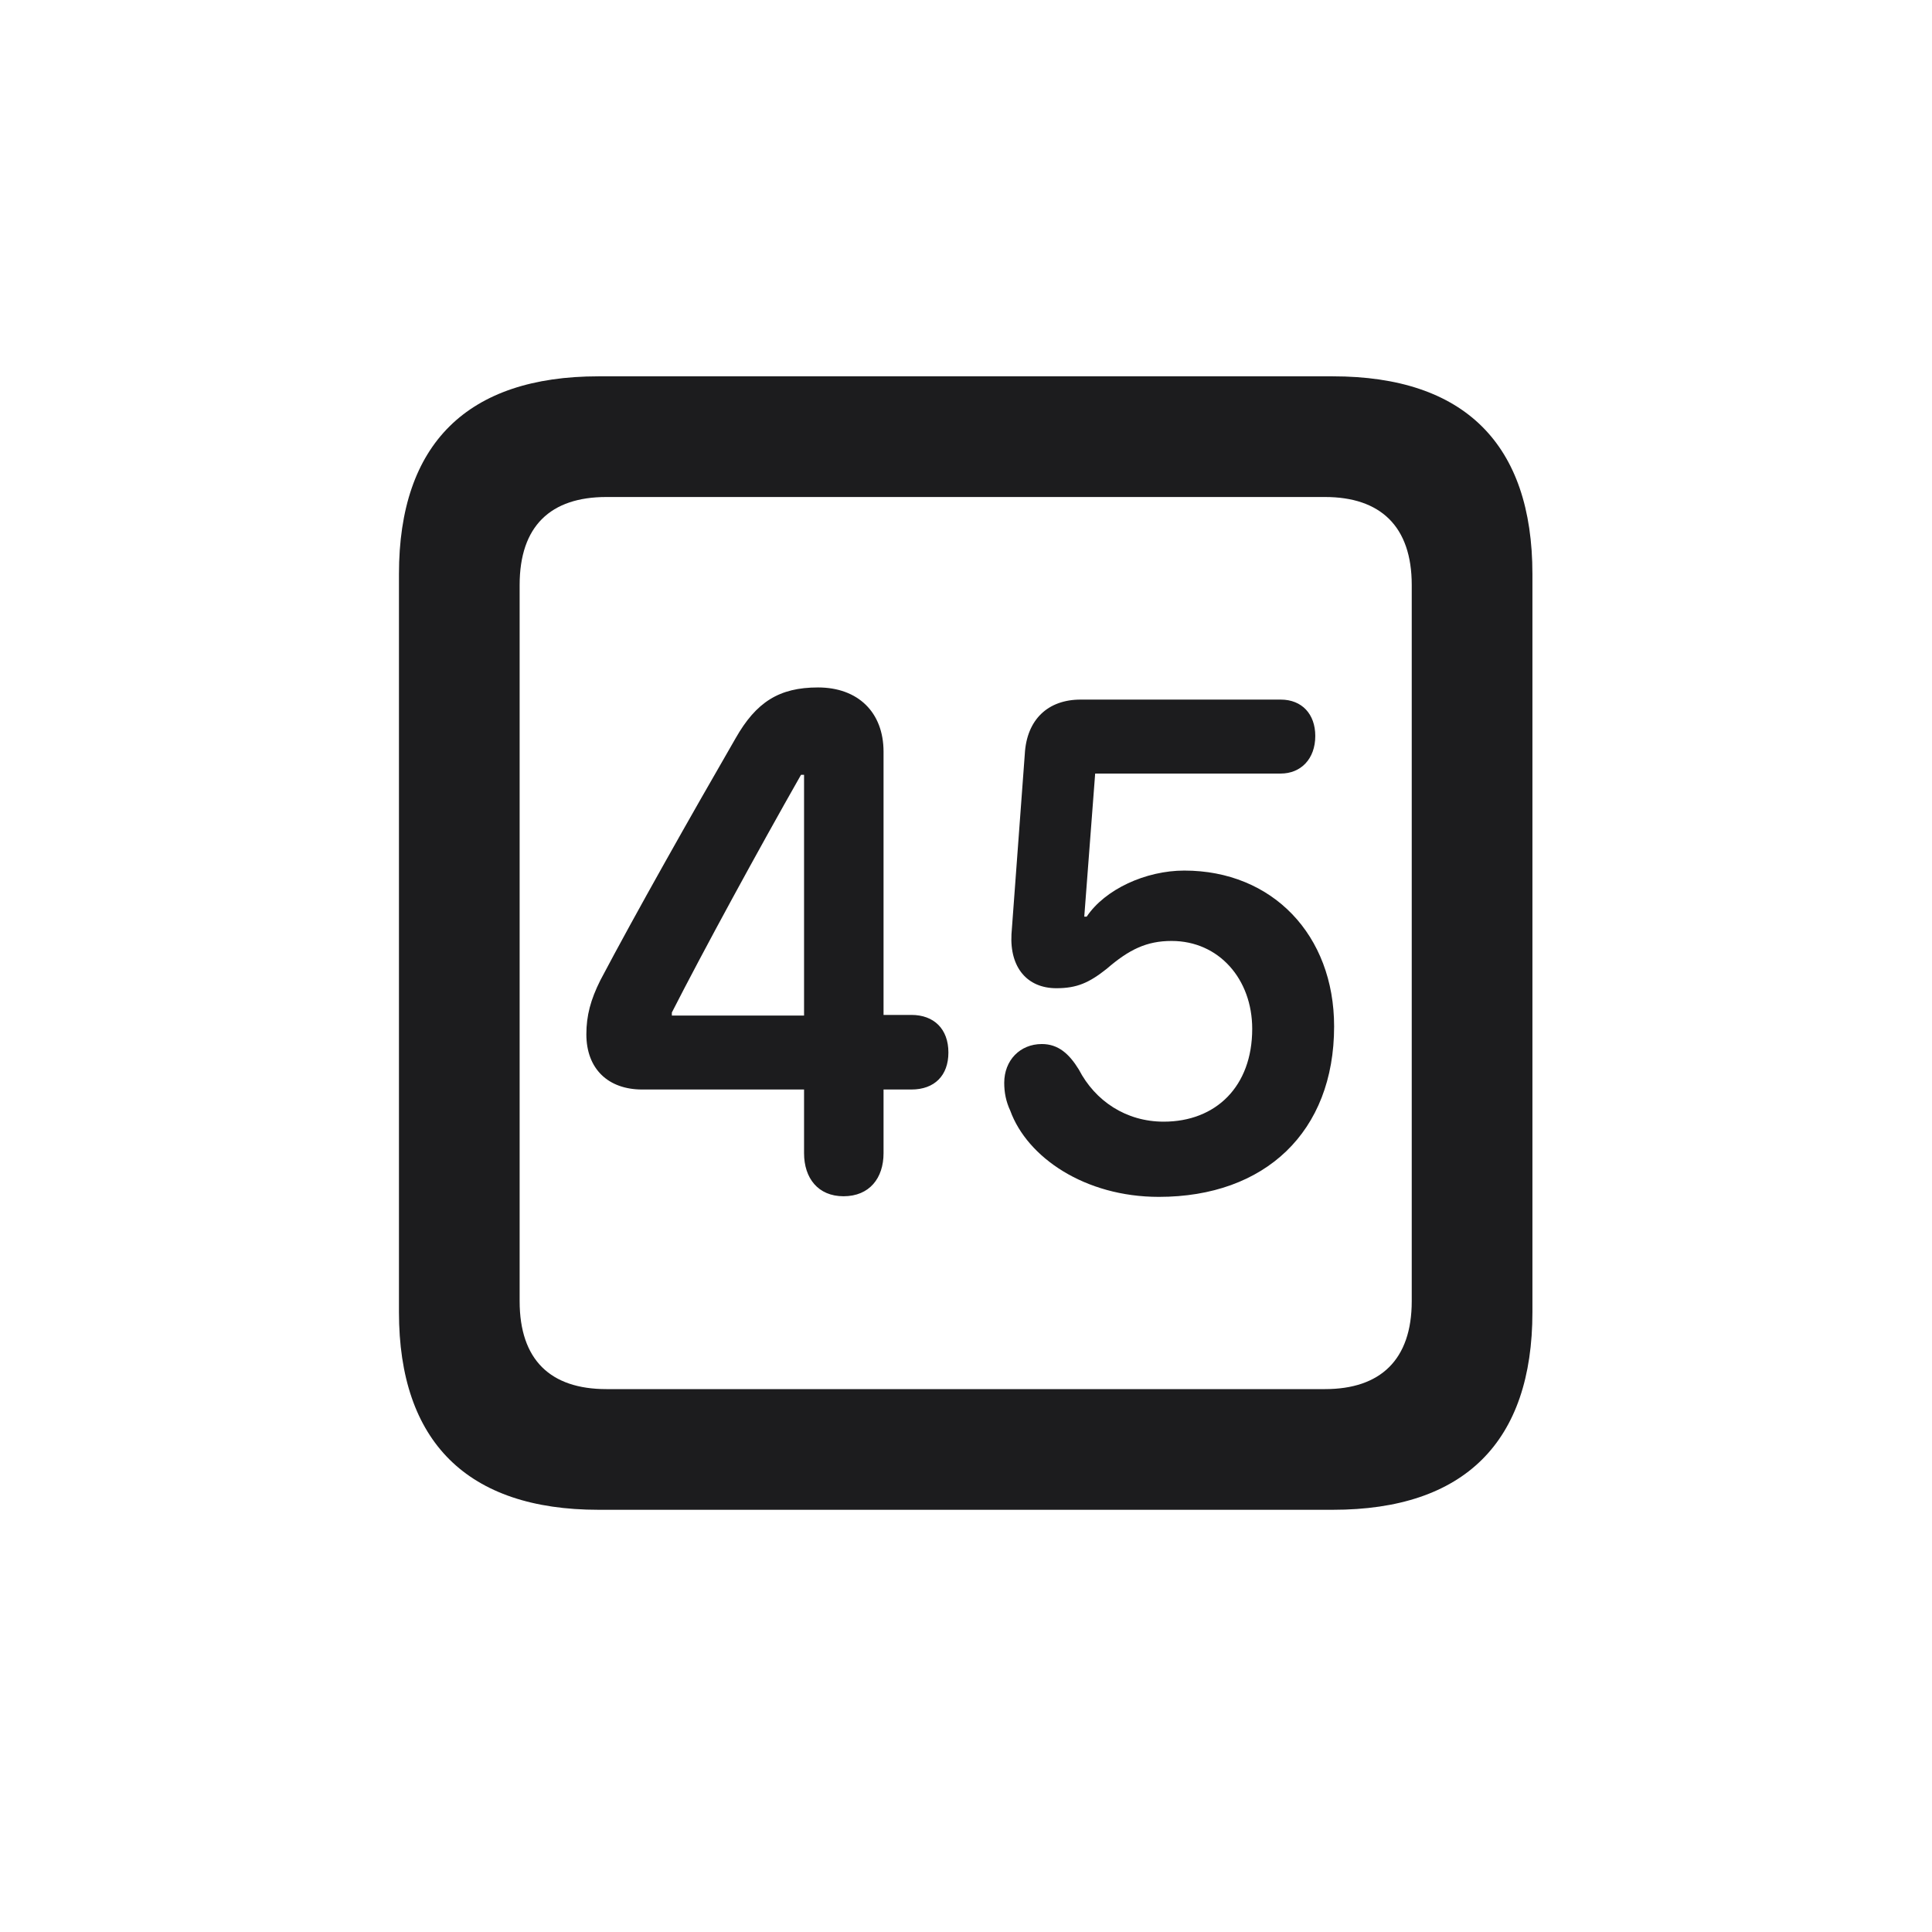 <svg width="28" height="28" viewBox="0 0 28 28" fill="none" xmlns="http://www.w3.org/2000/svg">
<path d="M8.674 21.881H19.317C21.225 21.881 22.209 20.896 22.209 19.016V8.319C22.209 6.438 21.225 5.454 19.317 5.454H8.674C6.775 5.454 5.782 6.43 5.782 8.319V19.016C5.782 20.896 6.775 21.881 8.674 21.881ZM8.788 20.132C7.979 20.132 7.531 19.71 7.531 18.857V8.478C7.531 7.625 7.979 7.203 8.788 7.203H19.203C20.003 7.203 20.46 7.625 20.46 8.478V18.857C20.46 19.71 20.003 20.132 19.203 20.132H8.788ZM12.225 17.337C12.602 17.337 12.805 17.073 12.805 16.713V15.79H13.209C13.543 15.79 13.745 15.588 13.745 15.254C13.745 14.911 13.534 14.709 13.209 14.709H12.805V10.895C12.805 10.323 12.435 9.963 11.855 9.963C11.293 9.963 10.959 10.174 10.66 10.701C10.01 11.826 9.21 13.241 8.7 14.208C8.56 14.489 8.498 14.718 8.498 14.99C8.498 15.491 8.814 15.79 9.307 15.79H11.653V16.713C11.653 17.073 11.855 17.337 12.225 17.337ZM16.795 17.346C18.333 17.346 19.335 16.405 19.335 14.876C19.335 13.549 18.439 12.617 17.164 12.617C16.602 12.617 16.013 12.89 15.749 13.285H15.714L15.872 11.211H18.561C18.852 11.211 19.062 11 19.062 10.666C19.062 10.35 18.869 10.139 18.561 10.139H15.661C15.187 10.139 14.879 10.429 14.852 10.93L14.659 13.54C14.633 14.023 14.888 14.322 15.31 14.322C15.608 14.322 15.784 14.243 16.039 14.041C16.364 13.76 16.619 13.637 16.98 13.637C17.665 13.637 18.148 14.19 18.148 14.911C18.148 15.746 17.621 16.256 16.865 16.256C16.32 16.256 15.872 15.957 15.635 15.5C15.494 15.271 15.336 15.131 15.099 15.131C14.782 15.131 14.554 15.368 14.554 15.693C14.554 15.834 14.58 15.966 14.642 16.098C14.888 16.774 15.723 17.346 16.795 17.346ZM11.653 14.718H9.737V14.674C10.194 13.777 10.994 12.31 11.609 11.229H11.653V14.718Z" fill="#1C1C1E"/>
</svg>
